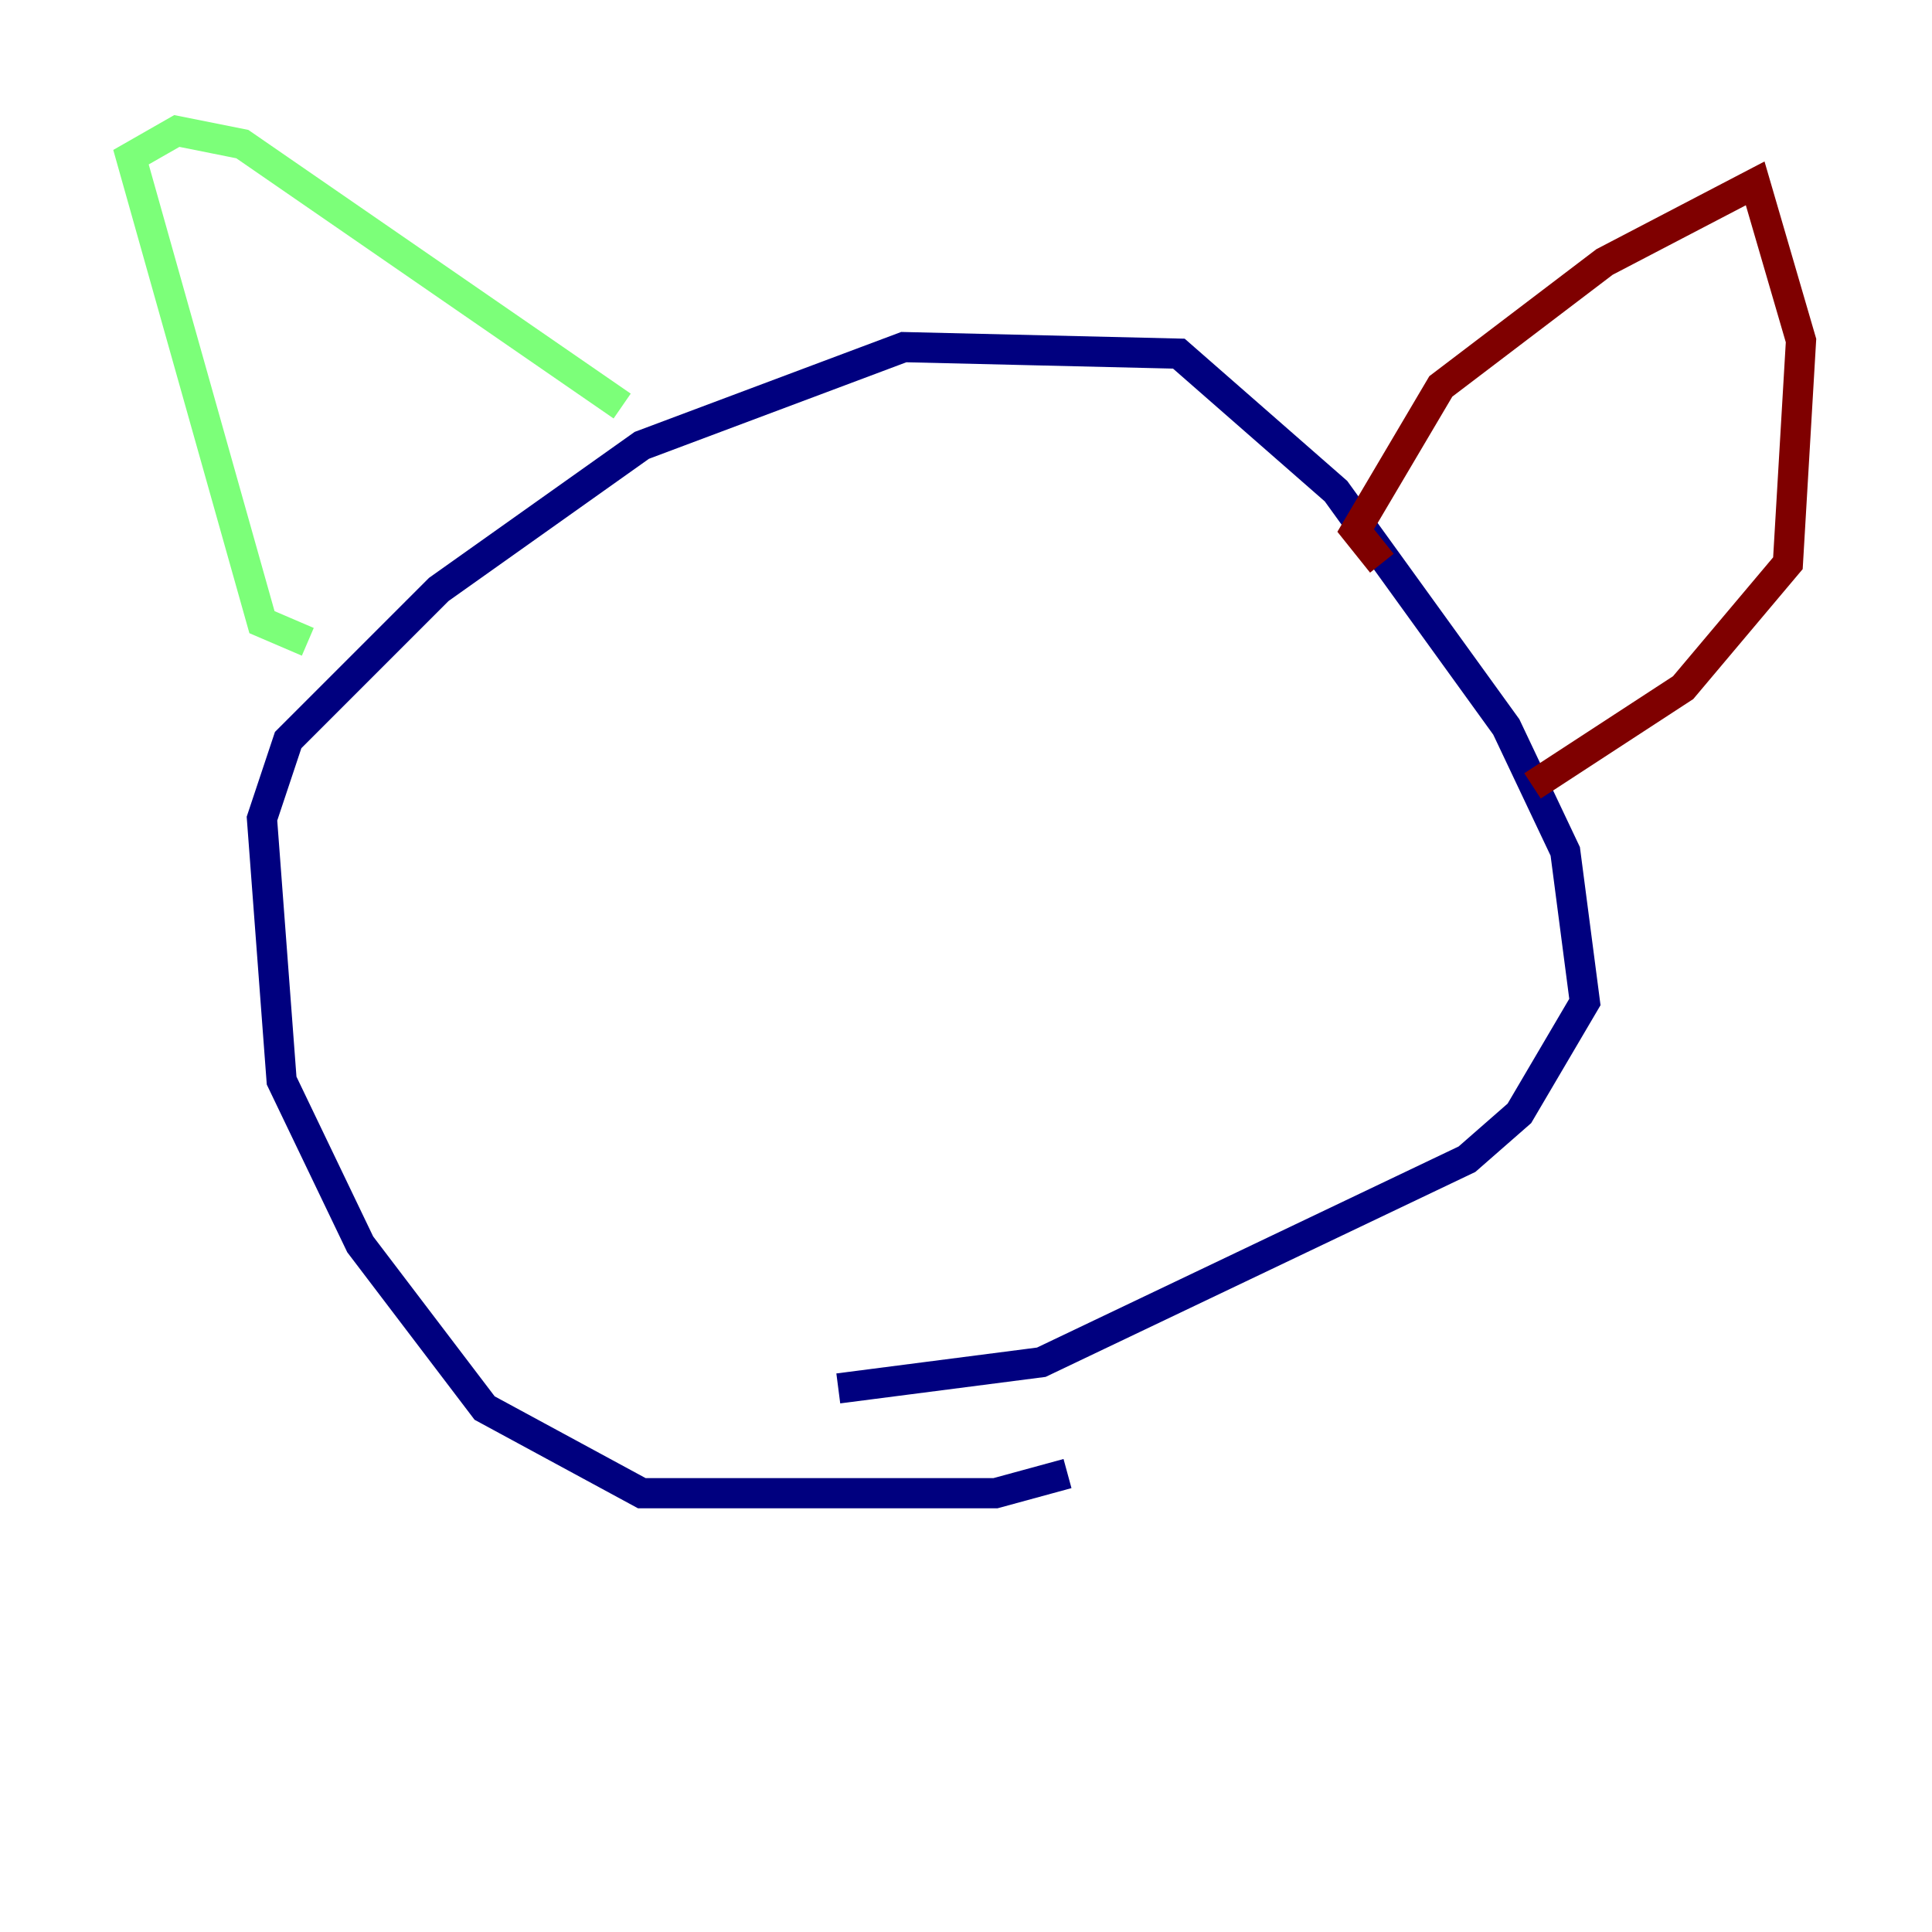 <?xml version="1.0" encoding="utf-8" ?>
<svg baseProfile="tiny" height="128" version="1.2" viewBox="0,0,128,128" width="128" xmlns="http://www.w3.org/2000/svg" xmlns:ev="http://www.w3.org/2001/xml-events" xmlns:xlink="http://www.w3.org/1999/xlink"><defs /><polyline fill="none" points="70.725,97.627 65.953,98.929 42.522,98.929 32.108,93.288 23.864,82.441 18.658,71.593 17.356,54.237 19.091,49.031 29.071,39.051 42.522,29.505 59.878,22.997 78.102,23.43 88.515,32.542 99.797,48.163 103.702,56.407 105.003,66.386 100.664,73.763 97.193,76.8 68.99,90.251 55.539,91.986" stroke="#00007f" stroke-width="2" /><polyline fill="none" points="20.393,42.522 17.356,41.22 8.678,10.414 11.715,8.678 16.054,9.546 41.22,26.902" stroke="#7cff79" stroke-width="2" /><polyline fill="none" points="91.552,37.315 89.817,35.146 95.458,25.6 106.305,17.356 116.285,12.149 119.322,22.563 118.454,37.315 111.512,45.559 101.532,52.068" stroke="#7f0000" stroke-width="2" /></svg>